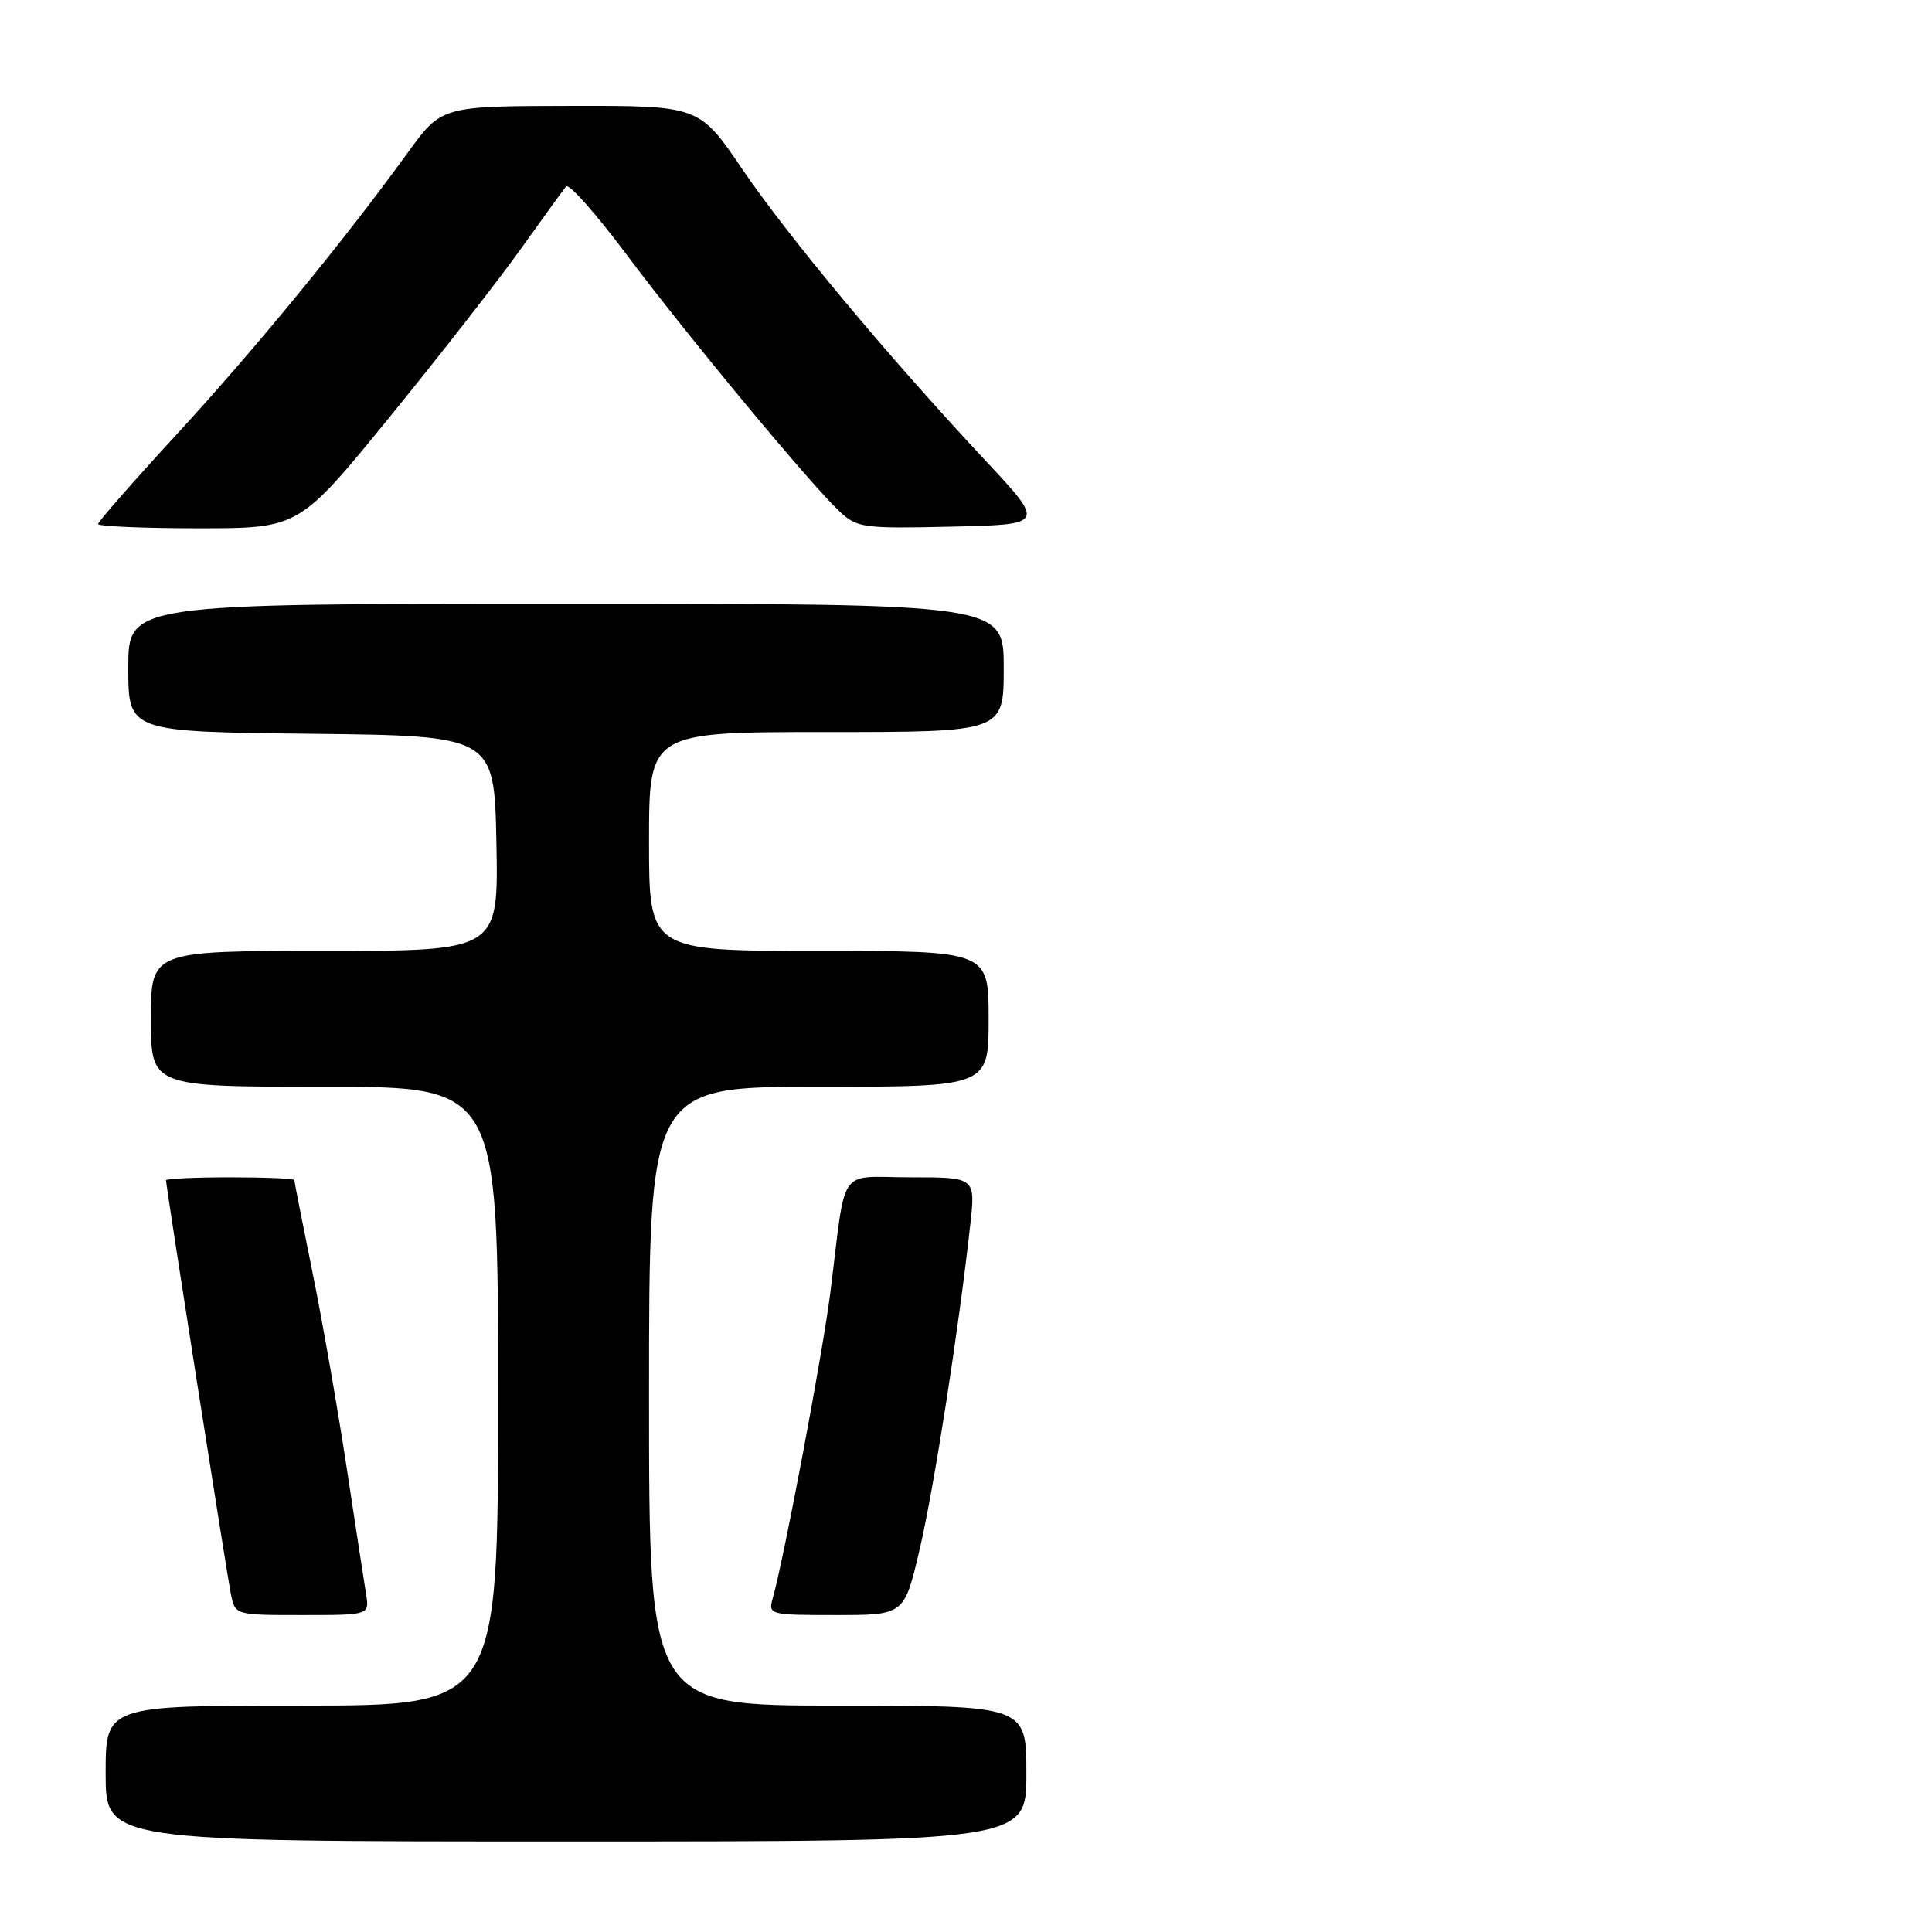 <?xml version="1.0" encoding="UTF-8" standalone="no"?>
<!DOCTYPE svg PUBLIC "-//W3C//DTD SVG 1.1//EN" "http://www.w3.org/Graphics/SVG/1.1/DTD/svg11.dtd" >
<svg xmlns="http://www.w3.org/2000/svg" xmlns:xlink="http://www.w3.org/1999/xlink" version="1.1" viewBox="0 0 256 256">
 <g >
 <path fill="currentColor"
d=" M 136.00 235.00 C 136.00 226.00 136.00 226.00 111.00 226.00 C 86.00 226.00 86.00 226.00 86.00 185.00 C 86.00 144.00 86.00 144.00 108.50 144.00 C 131.00 144.00 131.00 144.00 131.00 135.00 C 131.00 126.00 131.00 126.00 108.50 126.00 C 86.00 126.00 86.00 126.00 86.00 111.50 C 86.00 97.00 86.00 97.00 109.50 97.00 C 133.00 97.00 133.00 97.00 133.00 88.50 C 133.00 80.00 133.00 80.00 75.00 80.00 C 17.00 80.00 17.00 80.00 17.00 88.48 C 17.00 96.96 17.00 96.96 41.25 97.23 C 65.50 97.50 65.50 97.50 65.78 111.75 C 66.05 126.00 66.05 126.00 43.03 126.00 C 20.00 126.00 20.00 126.00 20.00 135.00 C 20.00 144.00 20.00 144.00 43.00 144.00 C 66.00 144.00 66.00 144.00 66.00 185.00 C 66.00 226.00 66.00 226.00 40.00 226.00 C 14.00 226.00 14.00 226.00 14.00 235.00 C 14.00 244.00 14.00 244.00 75.00 244.00 C 136.00 244.00 136.00 244.00 136.00 235.00 Z  M 48.51 211.25 C 48.26 209.74 47.11 202.20 45.94 194.50 C 44.77 186.80 42.74 175.15 41.41 168.61 C 40.08 162.07 39.00 156.56 39.00 156.36 C 39.00 156.16 35.17 156.00 30.50 156.00 C 25.82 156.00 22.00 156.18 22.00 156.40 C 22.00 157.20 30.06 208.58 30.60 211.25 C 31.16 214.00 31.16 214.00 40.05 214.00 C 48.95 214.00 48.95 214.00 48.51 211.25 Z  M 121.87 205.25 C 123.79 197.01 127.03 176.21 128.57 162.25 C 129.26 156.00 129.26 156.00 120.67 156.00 C 110.86 156.00 112.18 154.10 110.02 171.31 C 109.01 179.31 103.94 206.24 102.40 211.75 C 101.78 213.96 101.91 214.00 110.80 214.00 C 119.83 214.00 119.83 214.00 121.87 205.25 Z  M 51.64 55.25 C 58.25 47.14 66.06 37.12 69.00 33.00 C 71.94 28.88 74.64 25.14 75.01 24.71 C 75.39 24.27 78.98 28.32 83.01 33.71 C 91.00 44.40 107.37 64.15 111.26 67.78 C 113.57 69.94 114.37 70.05 126.10 69.78 C 138.50 69.50 138.50 69.50 130.55 61.00 C 117.63 47.18 104.41 31.33 98.33 22.37 C 92.64 14.00 92.64 14.00 75.57 14.03 C 58.50 14.06 58.50 14.06 54.00 20.27 C 45.55 31.94 33.61 46.49 23.30 57.68 C 17.64 63.83 13.00 69.12 13.00 69.43 C 13.00 69.74 18.99 70.00 26.31 70.00 C 39.62 70.00 39.62 70.00 51.64 55.25 Z "/>
</g>
</svg>